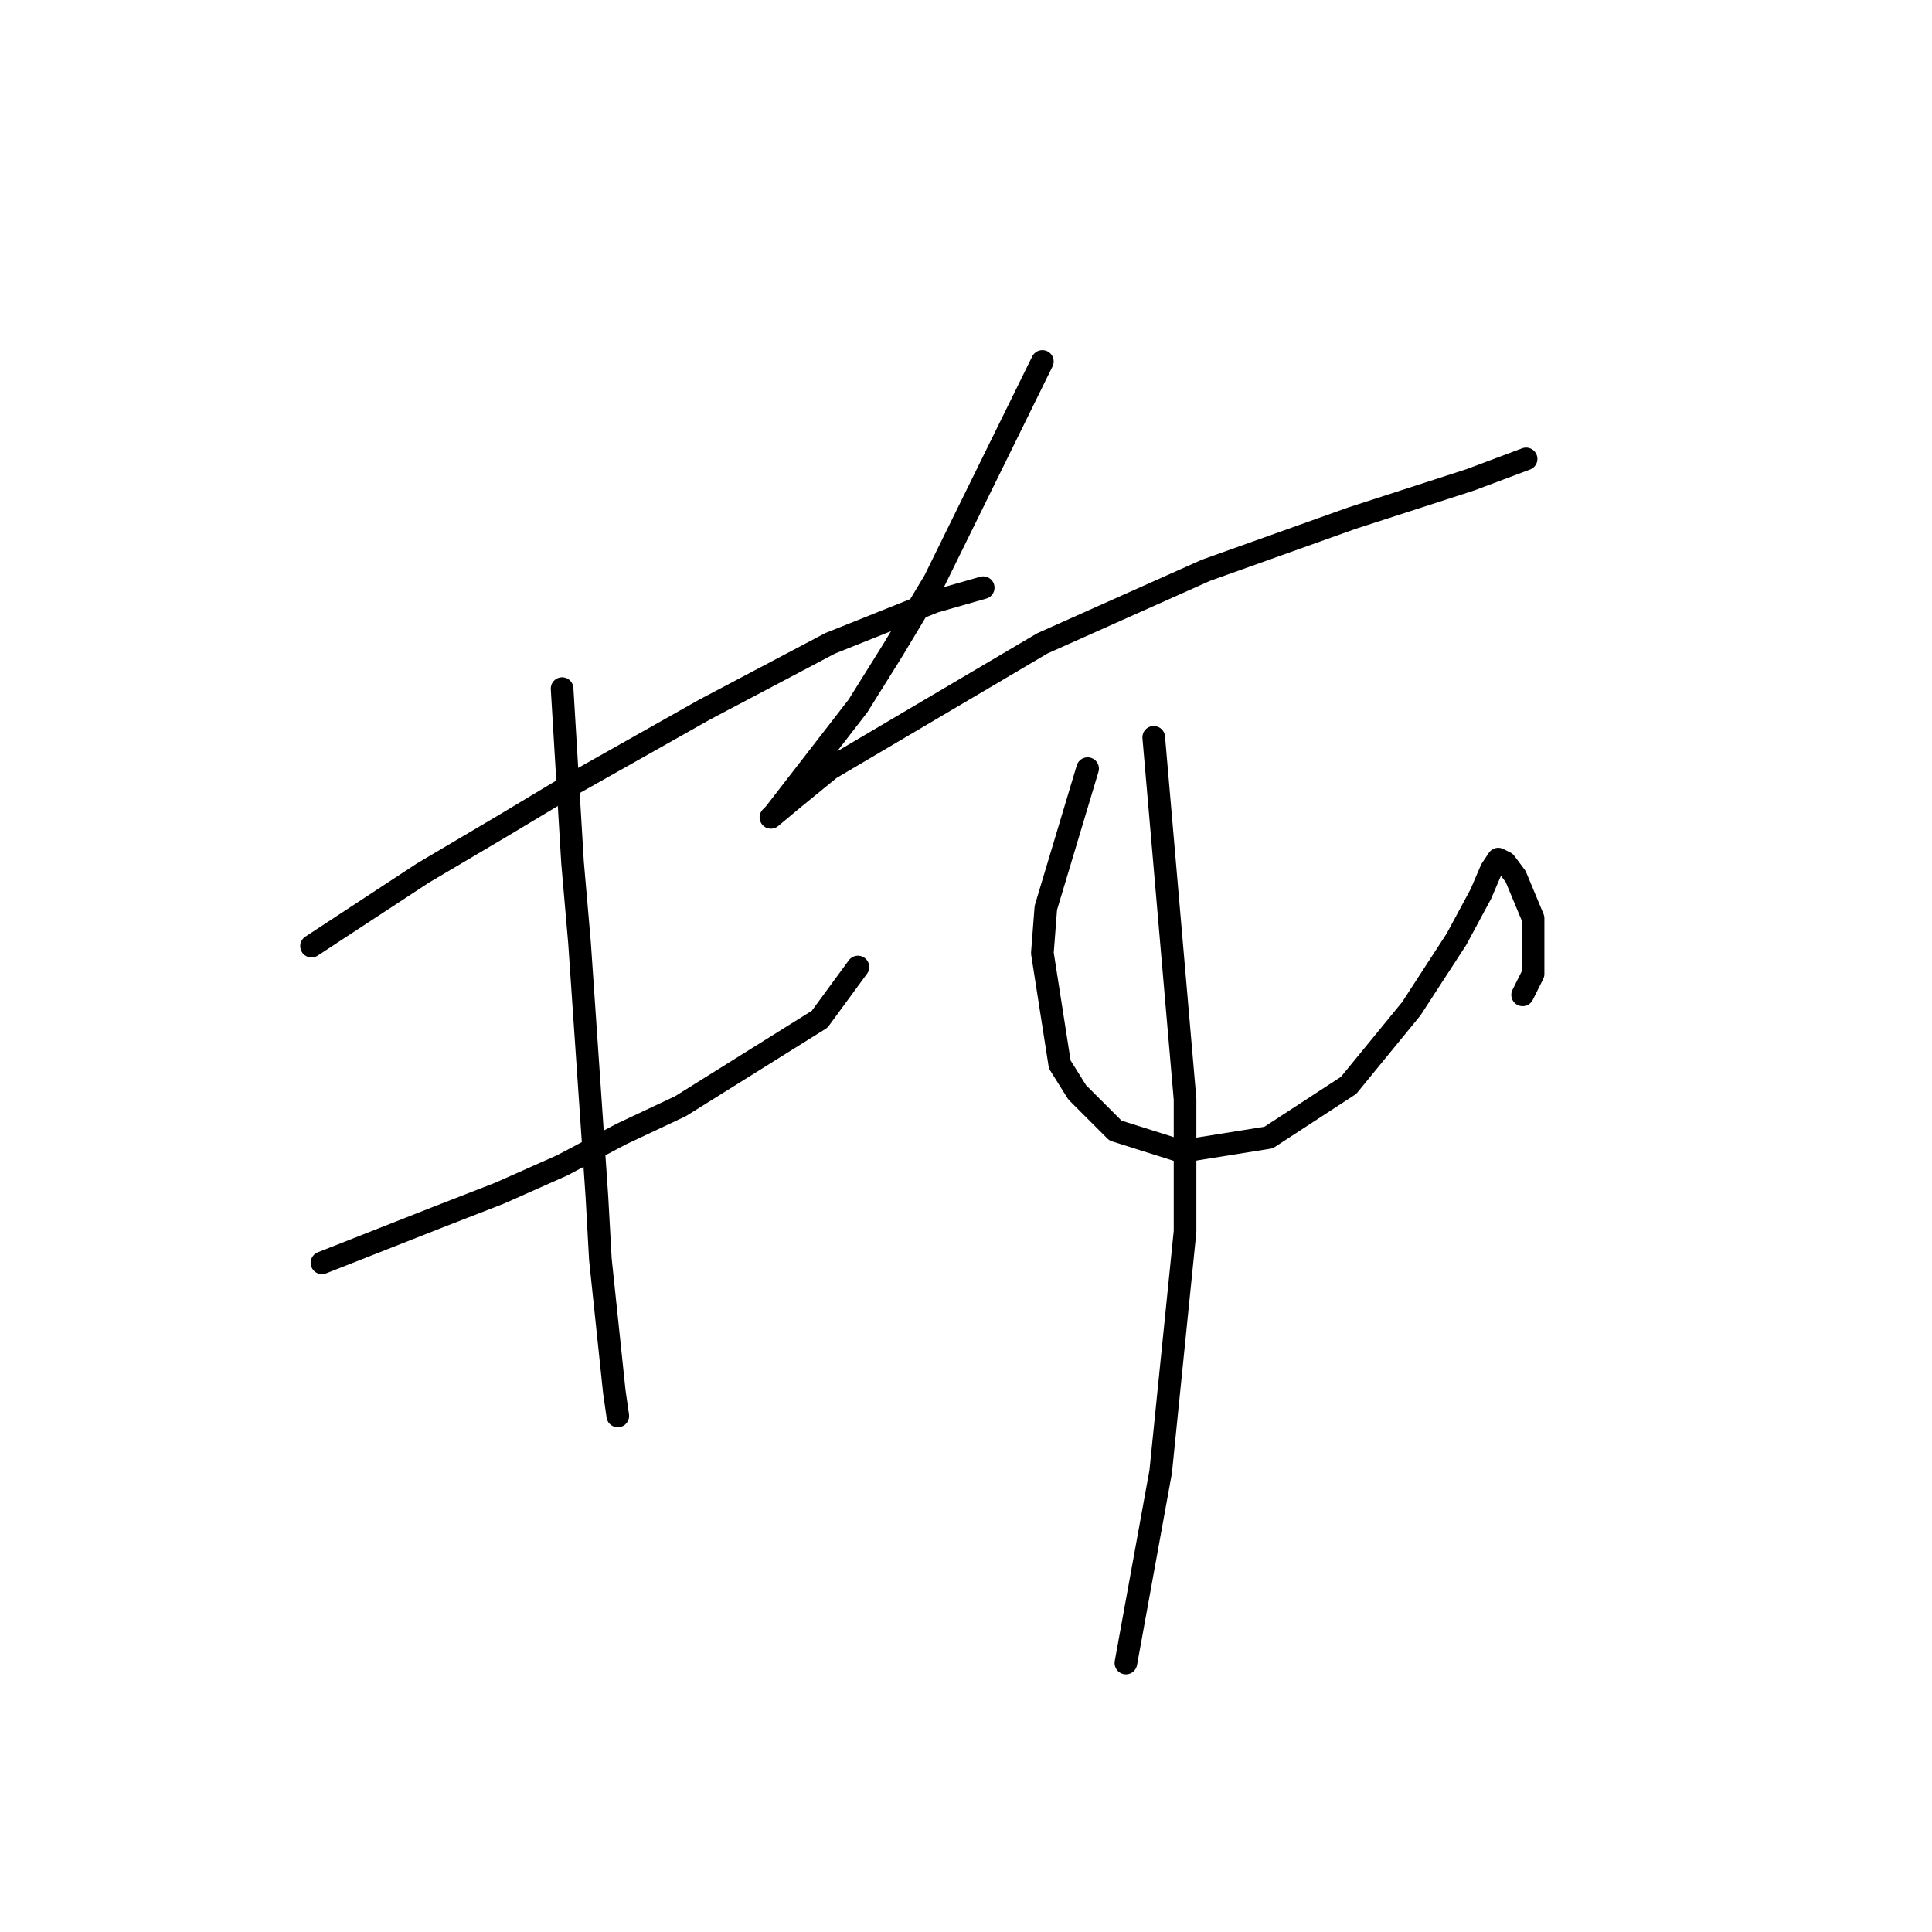 <?xml version="1.0" standalone="no"?>
    <svg width="256" height="256" xmlns="http://www.w3.org/2000/svg" version="1.1">
    <polyline stroke="black" stroke-width="3" stroke-linecap="round" fill="transparent" stroke-linejoin="round" points="41.279 125.367 56.036 115.683 66.181 109.688 75.404 104.155 93.388 94.01 109.989 85.248 123.823 79.714 130.279 77.87 130.279 77.87 " />
        <polyline stroke="black" stroke-width="3" stroke-linecap="round" fill="transparent" stroke-linejoin="round" points="42.663 167.331 57.88 161.336 66.181 158.108 74.481 154.419 82.321 150.269 90.16 146.579 108.605 135.051 113.678 128.134 113.678 128.134 " />
        <polyline stroke="black" stroke-width="3" stroke-linecap="round" fill="transparent" stroke-linejoin="round" points="74.481 91.243 75.865 114.3 76.787 124.906 79.093 158.569 79.554 166.869 81.398 184.393 81.859 187.621 81.859 187.621 " />
        <polyline stroke="black" stroke-width="3" stroke-linecap="round" fill="transparent" stroke-linejoin="round" points="138.118 47.896 123.823 76.948 118.289 86.17 113.678 93.549 102.611 107.844 102.15 108.305 104.916 105.999 109.989 101.849 138.118 85.248 159.792 75.564 179.16 68.647 194.838 63.575 202.216 60.808 202.216 60.808 " />
        <polyline stroke="black" stroke-width="3" stroke-linecap="round" fill="transparent" stroke-linejoin="round" points="144.113 101.849 138.579 120.295 138.118 126.289 140.424 141.046 142.73 144.735 147.802 149.807 156.564 152.574 168.092 150.73 178.698 143.813 186.999 133.668 192.994 124.445 196.222 118.45 197.605 115.222 198.527 113.839 199.45 114.3 200.833 116.144 203.139 121.678 203.139 129.056 201.755 131.823 201.755 131.823 " />
        <polyline stroke="black" stroke-width="3" stroke-linecap="round" fill="transparent" stroke-linejoin="round" points="152.875 97.699 157.025 145.657 157.025 163.18 153.797 194.999 149.186 220.362 149.186 220.362 " />
        </svg>